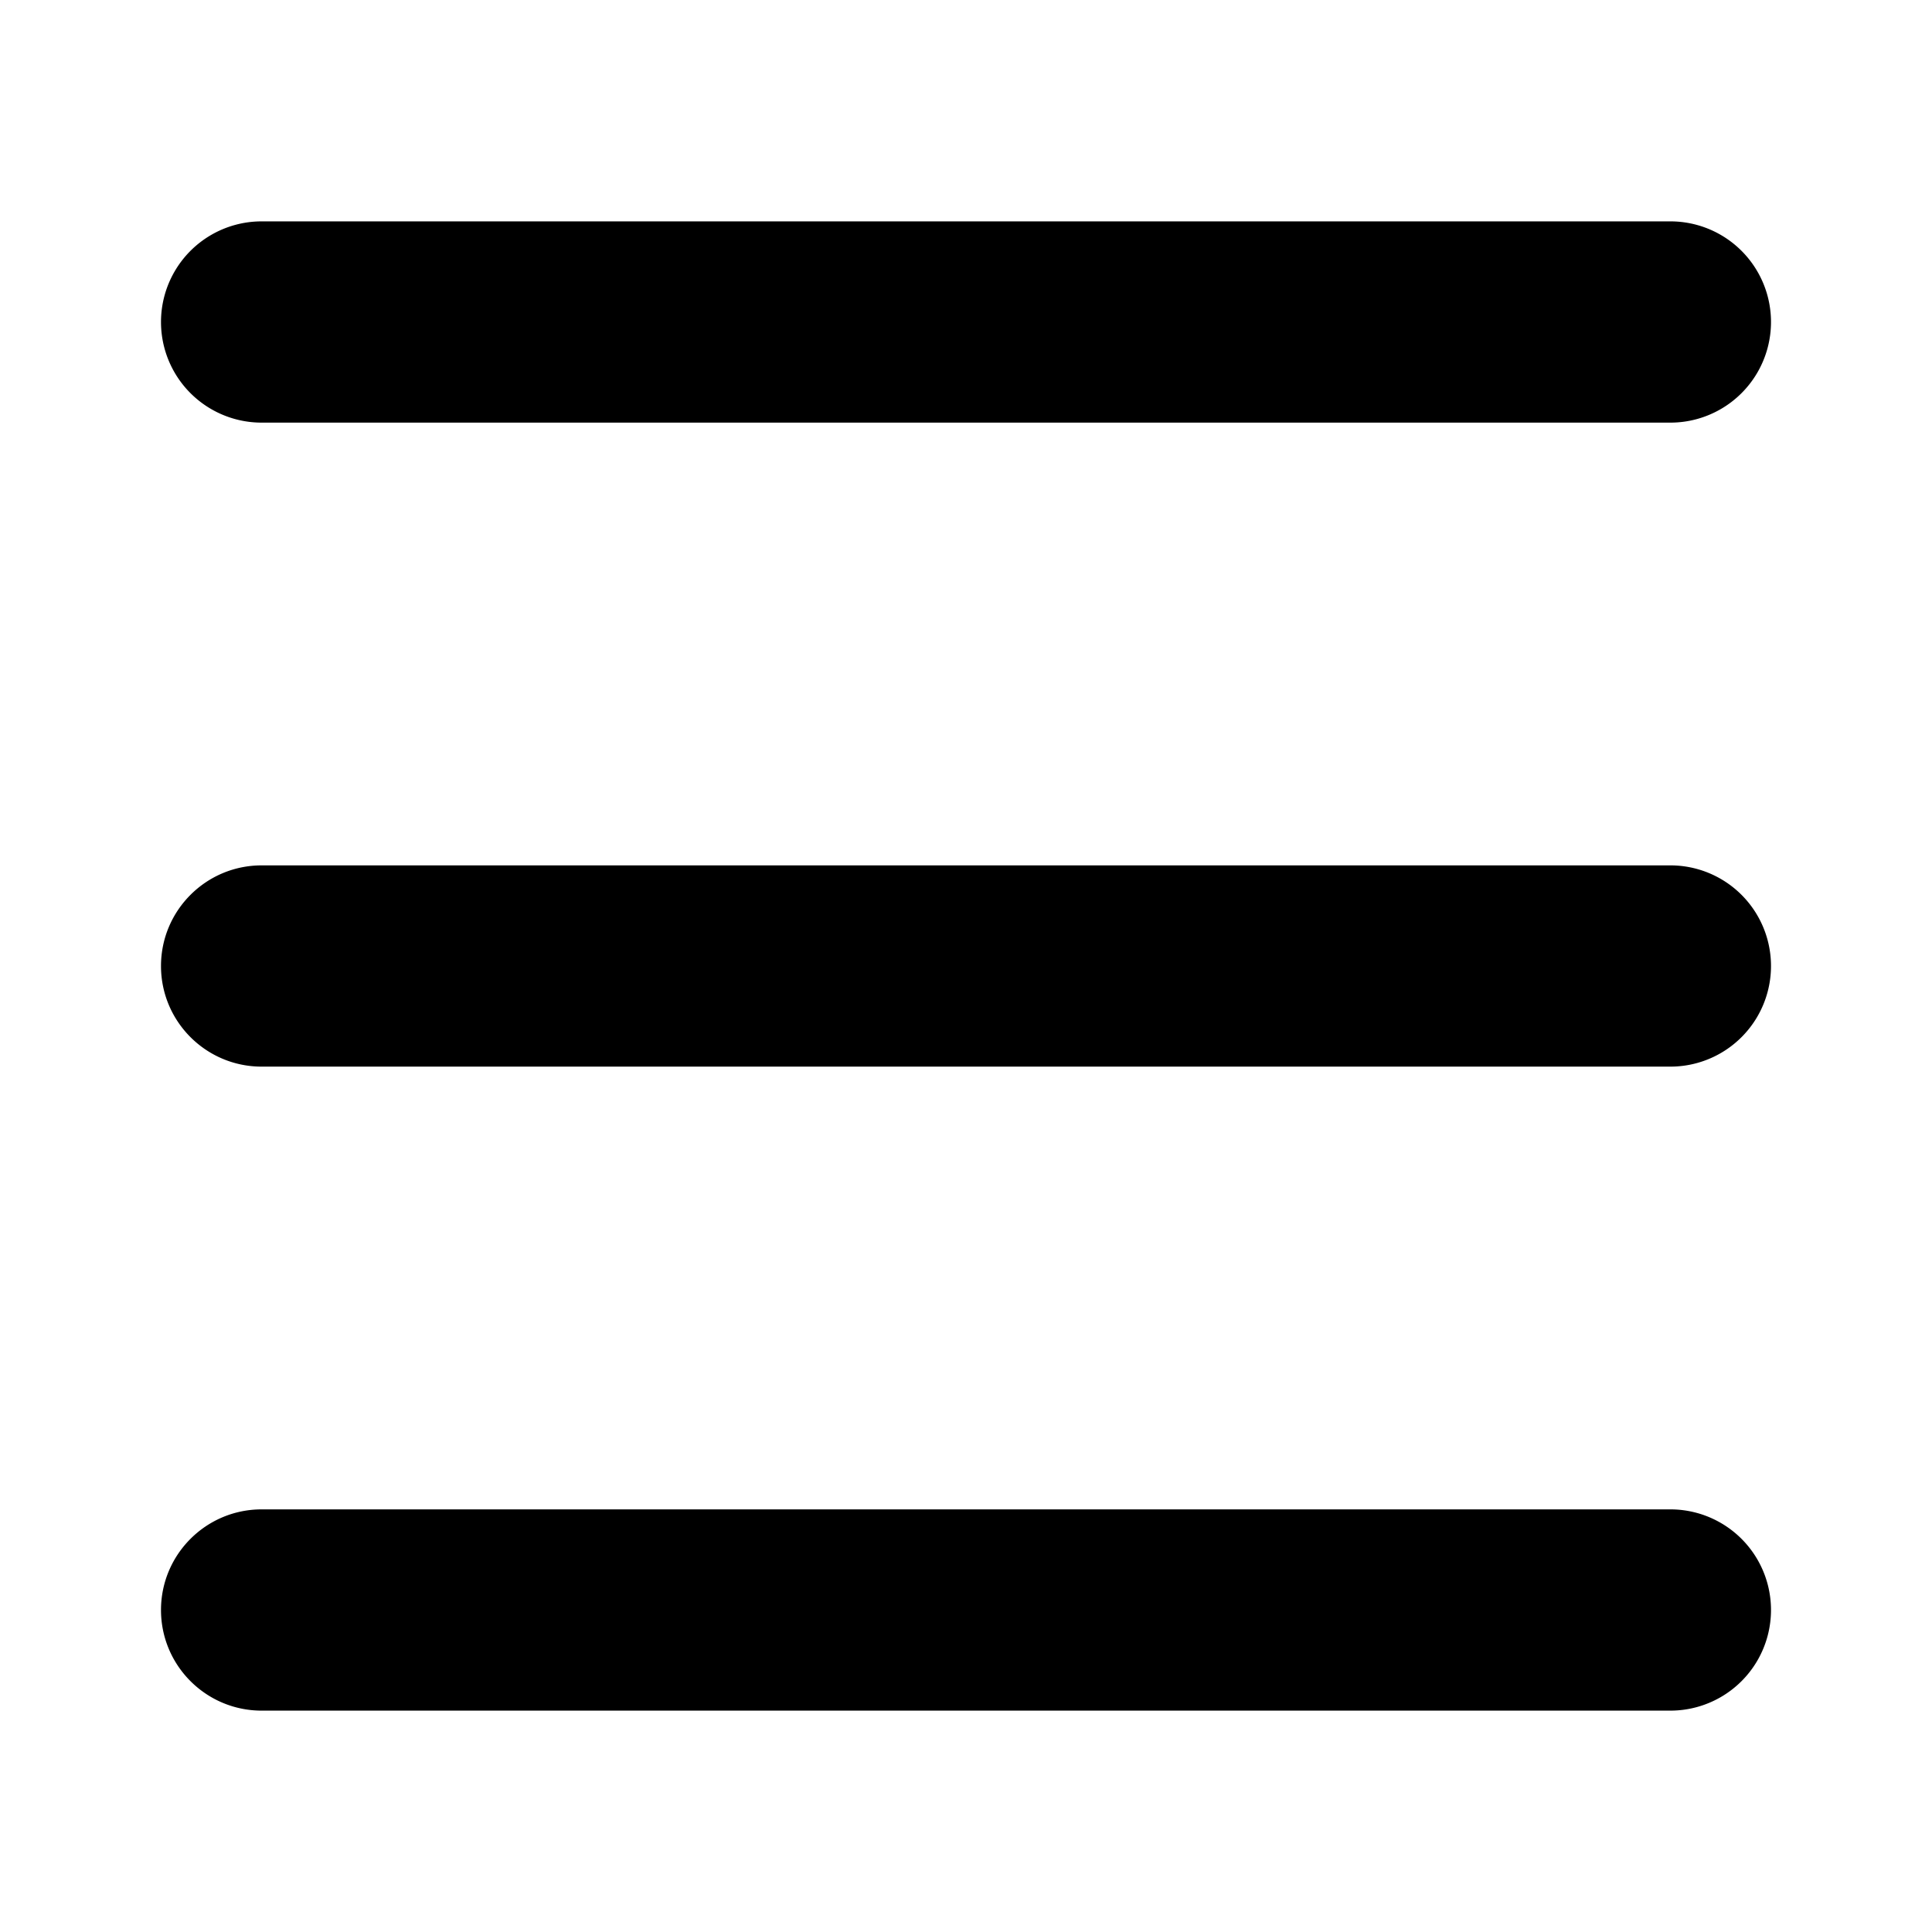<?xml version="1.0" encoding="utf-8"?>
<svg viewBox="0 0 24 24" xmlns="http://www.w3.org/2000/svg">
  <defs/>
  <path d="M 3.25 2.75 a 1.25 1.25 0 1 0 0 2.5 h 17.5 a 1.25 1.25 0 1 0 0 -2.5 H 3.25 Z M 2 12 c 0 -0.69 0.56 -1.25 1.25 -1.25 h 17.5 a 1.25 1.25 0 1 1 0 2.5 H 3.25 C 2.56 13.25 2 12.69 2 12 Z m 0 8 c 0 -0.69 0.56 -1.25 1.25 -1.25 h 17.5 a 1.25 1.25 0 1 1 0 2.5 H 3.25 C 2.56 21.25 2 20.69 2 20 Z"/>
</svg>